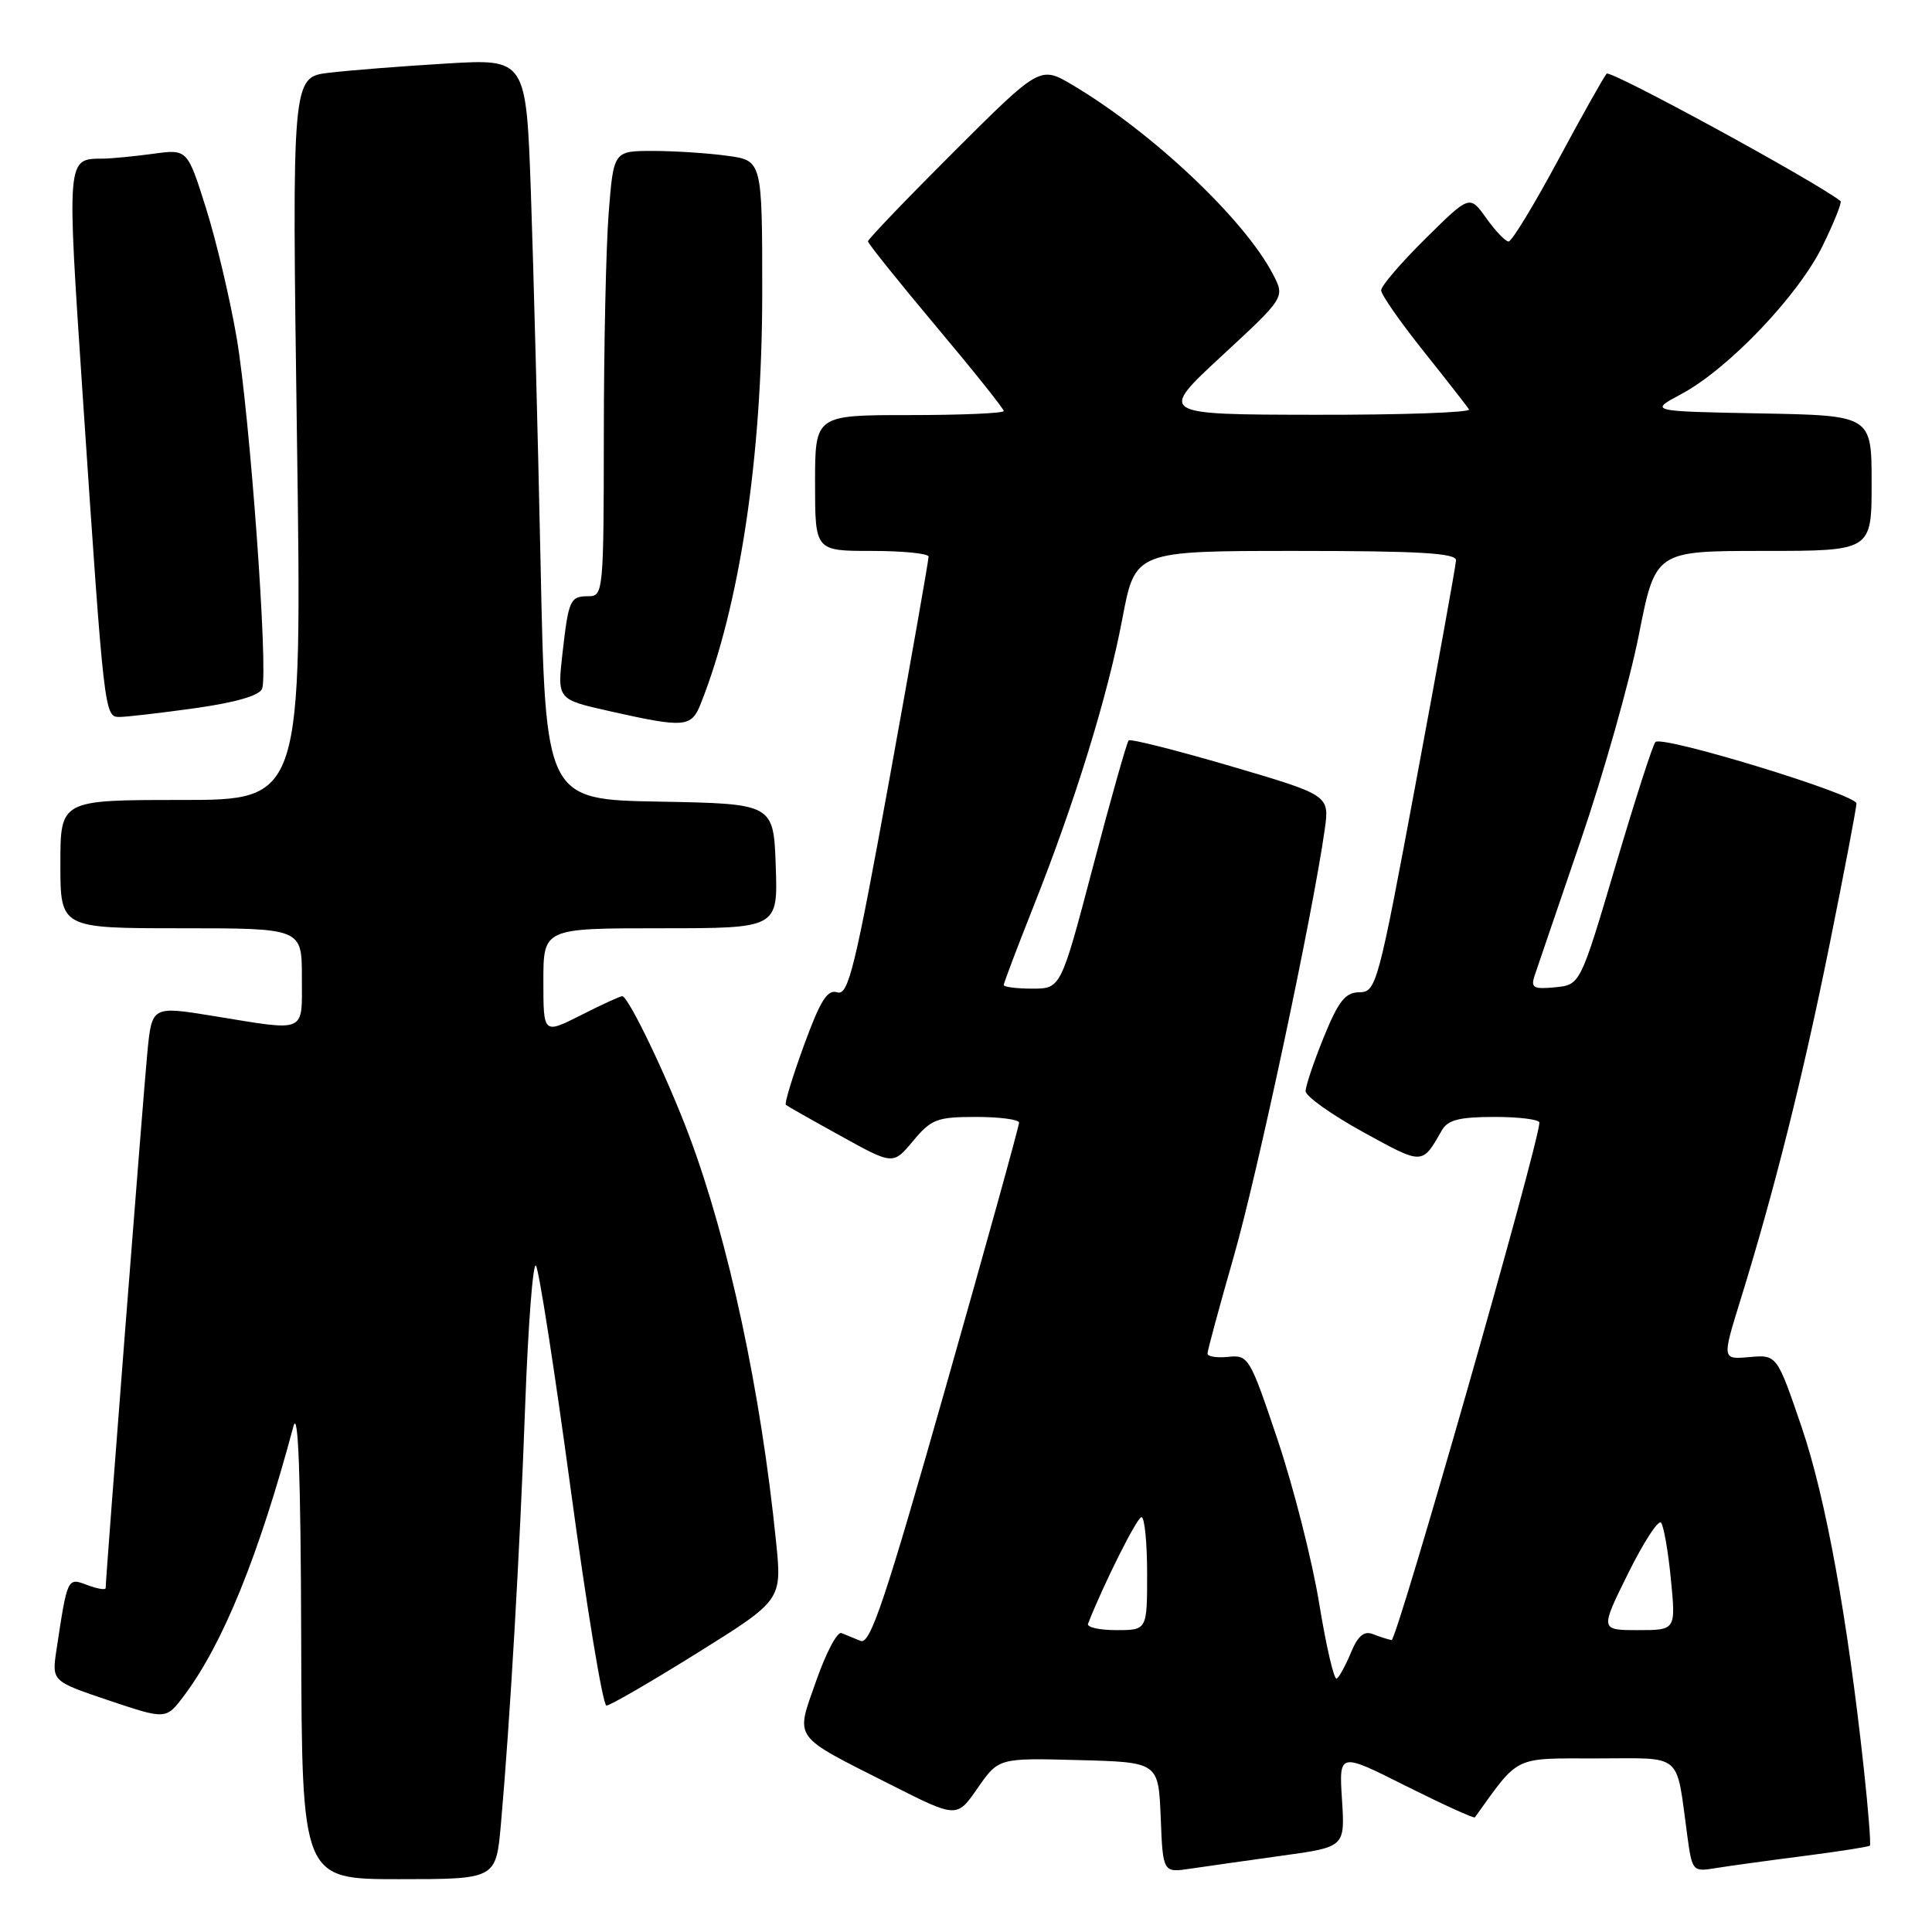 <?xml version="1.0" encoding="UTF-8" standalone="no"?>
<!DOCTYPE svg PUBLIC "-//W3C//DTD SVG 1.1//EN" "http://www.w3.org/Graphics/SVG/1.1/DTD/svg11.dtd" >
<svg xmlns="http://www.w3.org/2000/svg" xmlns:xlink="http://www.w3.org/1999/xlink" version="1.1" viewBox="0 0 256 256">
 <g >
 <path fill="currentColor"
d=" M 66.37 241.75 C 67.58 228.11 68.89 205.51 69.59 186.20 C 69.98 175.58 70.62 167.26 71.01 167.70 C 71.40 168.14 73.47 181.44 75.61 197.25 C 77.75 213.06 79.88 226.00 80.36 226.00 C 80.83 226.00 86.26 222.85 92.42 219.01 C 103.62 212.02 103.62 212.02 102.83 204.26 C 100.82 184.38 96.55 164.44 91.32 150.50 C 88.43 142.77 83.26 132.00 82.45 132.00 C 82.17 132.00 79.70 133.13 76.97 134.52 C 72.00 137.03 72.00 137.03 72.00 130.02 C 72.00 123.00 72.00 123.00 87.54 123.00 C 103.08 123.00 103.08 123.00 102.79 114.75 C 102.50 106.50 102.50 106.50 87.39 106.22 C 72.28 105.95 72.28 105.95 71.63 74.72 C 71.27 57.55 70.69 35.46 70.35 25.64 C 69.72 7.78 69.72 7.78 59.11 8.42 C 53.27 8.77 46.29 9.32 43.59 9.64 C 38.68 10.23 38.68 10.23 39.35 58.12 C 40.02 106.00 40.02 106.00 24.01 106.00 C 8.00 106.00 8.00 106.00 8.00 114.50 C 8.00 123.00 8.00 123.00 24.00 123.00 C 40.00 123.00 40.00 123.00 40.00 129.50 C 40.00 137.00 40.78 136.66 28.31 134.63 C 20.13 133.30 20.13 133.30 19.53 139.40 C 19.01 144.75 14.00 209.06 14.00 210.43 C 14.00 210.71 12.91 210.53 11.57 210.03 C 8.92 209.02 8.94 208.97 7.48 218.64 C 6.86 222.77 6.86 222.77 14.43 225.32 C 22.00 227.86 22.00 227.86 24.39 224.68 C 29.54 217.83 34.31 206.08 38.88 189.00 C 39.52 186.60 39.85 195.52 39.91 217.25 C 40.00 249.00 40.00 249.00 52.86 249.00 C 65.72 249.00 65.72 249.00 66.37 241.75 Z  M 169.86 245.89 C 178.22 244.74 178.22 244.74 177.82 238.46 C 177.42 232.19 177.42 232.19 186.31 236.66 C 191.21 239.11 195.31 240.98 195.43 240.81 C 201.37 232.54 200.42 233.00 211.54 233.00 C 223.18 233.00 222.04 232.02 223.58 243.27 C 224.22 247.96 224.29 248.04 227.37 247.53 C 229.09 247.25 234.32 246.53 239.00 245.93 C 243.67 245.33 247.62 244.71 247.77 244.56 C 247.92 244.41 247.56 239.84 246.97 234.40 C 244.78 214.20 241.91 198.46 238.73 189.11 C 235.45 179.50 235.45 179.50 231.81 179.82 C 228.18 180.14 228.18 180.14 230.60 172.32 C 235.12 157.74 238.92 142.56 242.46 125.00 C 244.40 115.38 245.99 107.03 245.99 106.46 C 246.00 105.27 220.26 97.40 219.35 98.32 C 219.01 98.65 216.64 106.03 214.07 114.71 C 209.39 130.50 209.39 130.50 206.06 130.82 C 203.21 131.10 202.82 130.88 203.33 129.32 C 203.67 128.32 206.41 120.26 209.44 111.41 C 212.47 102.57 215.93 90.30 217.15 84.16 C 219.35 73.00 219.35 73.00 233.67 73.00 C 248.00 73.00 248.00 73.00 248.00 64.03 C 248.00 55.05 248.00 55.05 233.25 54.78 C 218.50 54.50 218.50 54.50 222.79 52.21 C 229.01 48.89 238.28 39.17 241.49 32.61 C 243.02 29.49 244.09 26.80 243.88 26.64 C 240.40 23.94 213.39 9.23 212.89 9.76 C 212.52 10.17 209.61 15.34 206.44 21.25 C 203.26 27.16 200.32 32.00 199.90 32.00 C 199.48 32.00 198.15 30.61 196.94 28.91 C 194.74 25.82 194.74 25.82 188.87 31.63 C 185.64 34.82 183.00 37.90 183.01 38.47 C 183.01 39.04 185.53 42.65 188.60 46.50 C 191.67 50.35 194.40 53.84 194.65 54.25 C 194.91 54.66 185.75 54.98 174.31 54.96 C 153.50 54.93 153.50 54.93 161.88 47.17 C 170.27 39.41 170.27 39.41 168.69 36.37 C 164.93 29.11 152.75 17.58 142.16 11.29 C 137.82 8.71 137.82 8.71 126.41 20.09 C 120.14 26.35 115.01 31.70 115.01 31.98 C 115.02 32.27 119.07 37.32 124.01 43.21 C 128.96 49.10 133.00 54.16 133.00 54.46 C 133.00 54.76 127.38 55.00 120.50 55.00 C 108.00 55.00 108.00 55.00 108.00 64.00 C 108.00 73.00 108.00 73.00 115.50 73.00 C 119.62 73.00 123.02 73.34 123.04 73.75 C 123.06 74.16 120.72 87.44 117.85 103.26 C 113.29 128.34 112.41 131.95 110.95 131.49 C 109.63 131.07 108.71 132.54 106.52 138.53 C 105.00 142.69 103.93 146.23 104.13 146.40 C 104.33 146.57 107.61 148.43 111.42 150.53 C 118.34 154.36 118.34 154.36 120.99 151.18 C 123.40 148.29 124.17 148.00 129.32 148.00 C 132.45 148.00 135.01 148.34 135.03 148.75 C 135.05 149.16 130.68 164.92 125.32 183.78 C 117.29 212.04 115.31 217.94 114.04 217.43 C 113.19 217.09 112.05 216.62 111.50 216.39 C 110.95 216.16 109.45 219.00 108.16 222.69 C 105.39 230.62 104.78 229.78 118.14 236.54 C 126.79 240.91 126.79 240.91 129.55 236.92 C 132.32 232.94 132.32 232.94 142.91 233.22 C 153.50 233.50 153.50 233.50 153.80 240.83 C 154.09 248.16 154.09 248.16 157.80 247.60 C 159.83 247.30 165.26 246.53 169.86 245.89 Z  M 92.85 93.25 C 98.02 80.28 100.99 60.45 101.00 38.89 C 101.00 21.27 101.00 21.27 96.36 20.64 C 93.81 20.29 89.38 20.00 86.51 20.00 C 81.30 20.00 81.30 20.00 80.65 28.25 C 80.30 32.79 80.01 46.06 80.01 57.75 C 80.00 78.12 79.92 79.00 78.06 79.00 C 75.53 79.00 75.35 79.39 74.53 86.58 C 73.84 92.67 73.84 92.67 80.67 94.21 C 90.73 96.47 91.60 96.41 92.85 93.25 Z  M 25.84 93.84 C 31.23 93.08 34.38 92.17 34.73 91.26 C 35.58 89.06 33.11 55.02 31.36 44.76 C 30.49 39.67 28.67 31.96 27.31 27.63 C 24.83 19.75 24.83 19.75 20.28 20.38 C 17.77 20.72 14.77 21.01 13.61 21.02 C 8.81 21.05 8.84 20.71 10.97 52.57 C 13.80 94.70 13.84 95.00 15.83 95.00 C 16.75 95.00 21.26 94.48 25.84 93.84 Z  M 174.80 212.47 C 173.87 206.78 171.39 197.04 169.30 190.81 C 165.62 179.85 165.42 179.51 162.75 179.79 C 161.24 179.95 160.00 179.75 160.00 179.36 C 160.00 178.96 161.56 173.19 163.47 166.53 C 166.63 155.53 173.94 121.18 175.53 109.94 C 176.17 105.37 176.17 105.37 163.08 101.52 C 155.88 99.41 149.79 97.87 149.55 98.11 C 149.31 98.36 147.19 105.85 144.84 114.78 C 140.57 131.00 140.57 131.00 136.79 131.00 C 134.70 131.00 133.00 130.78 133.00 130.52 C 133.00 130.26 134.75 125.64 136.88 120.27 C 142.43 106.31 146.79 92.21 148.73 81.91 C 150.42 73.00 150.42 73.00 171.71 73.00 C 188.11 73.00 192.98 73.29 192.93 74.25 C 192.90 74.94 190.52 88.09 187.65 103.48 C 182.62 130.50 182.36 131.46 180.13 131.48 C 178.26 131.50 177.37 132.62 175.41 137.42 C 174.09 140.68 173.00 143.90 173.00 144.58 C 173.00 145.26 176.43 147.70 180.63 150.01 C 188.61 154.39 188.41 154.39 191.07 149.75 C 191.85 148.39 193.40 148.00 198.04 148.00 C 201.32 148.00 203.99 148.34 203.98 148.75 C 203.91 151.59 185.09 217.46 184.39 217.32 C 183.90 217.23 182.78 216.87 181.89 216.52 C 180.75 216.07 179.92 216.77 179.01 218.97 C 178.31 220.66 177.46 222.22 177.12 222.43 C 176.77 222.64 175.73 218.16 174.80 212.47 Z  M 144.17 215.15 C 146.23 209.89 150.66 201.05 151.25 201.03 C 151.66 201.01 152.00 204.38 152.00 208.50 C 152.00 216.00 152.00 216.00 147.92 216.00 C 145.67 216.00 143.98 215.62 144.17 215.15 Z  M 215.72 208.51 C 217.76 204.39 219.72 201.36 220.09 201.76 C 220.45 202.17 221.04 205.54 221.40 209.25 C 222.06 216.00 222.06 216.00 217.04 216.00 C 212.02 216.00 212.02 216.00 215.72 208.51 Z "/>
</g>
</svg>